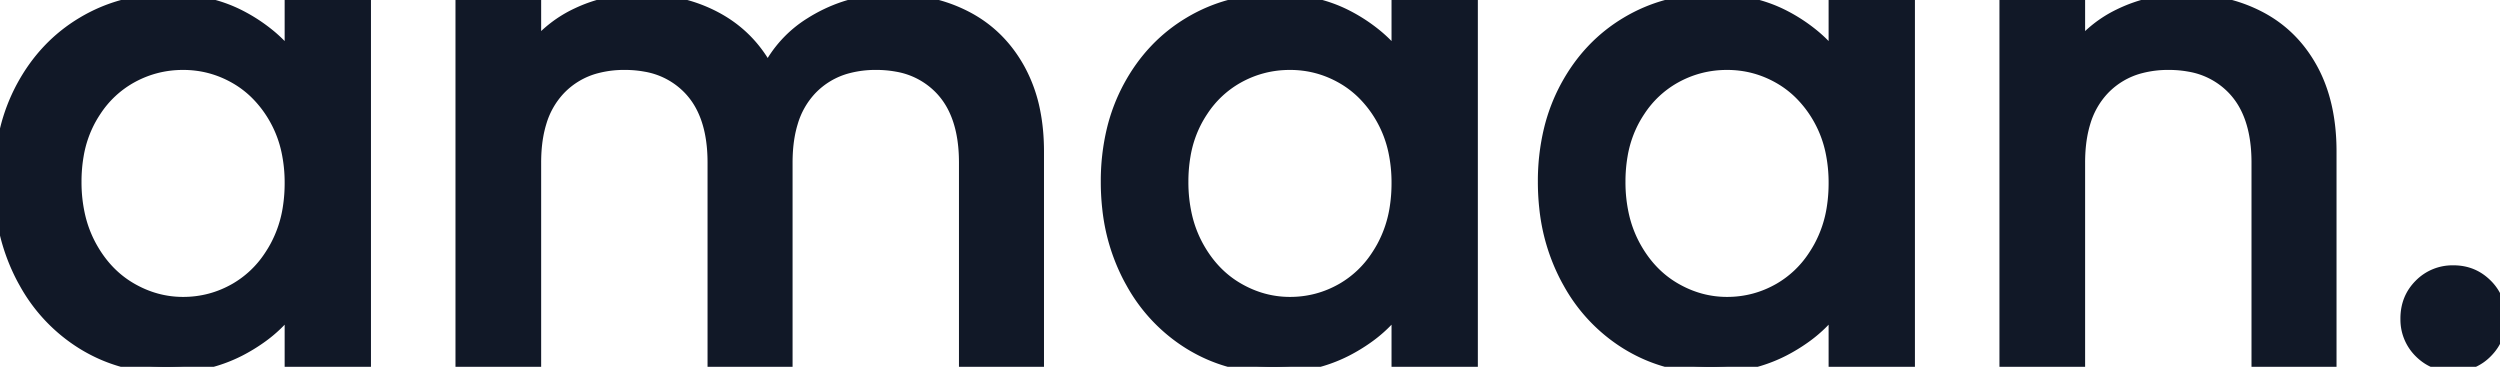 <svg xmlns="http://www.w3.org/2000/svg" width="193.901" height="28.451" viewBox="0 0 193.901 28.451"><g id="svgGroup" fill="#111827" fill-rule="evenodd" stroke="#111827" stroke-linecap="round" stroke-width=".945" font-size="12" style="stroke:#111827;stroke-width:.25mm;fill:#111827"><path id="0" d="M 22.55 4.451 L 22.55 0.451 L 28.3 0.451 L 28.3 28.001 L 22.55 28.001 L 22.55 23.901 A 10.478 10.478 0 0 1 20.195 26.18 A 13.404 13.404 0 0 1 18.6 27.151 A 11.513 11.513 0 0 1 14.645 28.348 A 14.429 14.429 0 0 1 12.9 28.451 Q 9.35 28.451 6.4 26.626 A 12.839 12.839 0 0 1 1.946 21.929 A 15.3 15.3 0 0 1 1.725 21.526 A 14.992 14.992 0 0 1 0.108 16.121 A 18.52 18.52 0 0 1 0 14.101 A 17.012 17.012 0 0 1 0.459 10.074 A 13.874 13.874 0 0 1 1.725 6.751 Q 3.45 3.551 6.425 1.776 Q 9.4 0.001 13 0.001 A 14.009 14.009 0 0 1 15.866 0.281 A 10.702 10.702 0 0 1 18.675 1.276 A 12.795 12.795 0 0 1 20.977 2.807 A 10.399 10.399 0 0 1 22.55 4.451 Z M 22.55 14.201 A 11.634 11.634 0 0 0 22.293 11.698 A 8.893 8.893 0 0 0 21.375 9.251 A 8.828 8.828 0 0 0 19.774 7.157 A 7.754 7.754 0 0 0 18.3 6.051 Q 16.4 4.951 14.2 4.951 Q 12 4.951 10.1 6.026 A 7.913 7.913 0 0 0 7.41 8.552 A 9.643 9.643 0 0 0 7.025 9.176 A 8.888 8.888 0 0 0 6.016 12.072 A 11.95 11.95 0 0 0 5.85 14.101 A 11.698 11.698 0 0 0 6.135 16.737 A 9.233 9.233 0 0 0 7.025 19.101 Q 8.2 21.251 10.125 22.376 Q 12.05 23.501 14.2 23.501 Q 16.4 23.501 18.3 22.401 A 7.948 7.948 0 0 0 20.909 19.936 A 9.819 9.819 0 0 0 21.375 19.176 A 9.303 9.303 0 0 0 22.411 16.074 A 12.203 12.203 0 0 0 22.55 14.201 Z"/><path id="1" d="M 80.5 11.751 L 80.5 28.001 L 74.85 28.001 L 74.85 12.601 Q 74.85 9.962 73.909 8.2 A 5.967 5.967 0 0 0 73 6.926 A 6.1 6.1 0 0 0 69.555 5.09 A 8.834 8.834 0 0 0 67.95 4.951 A 8.366 8.366 0 0 0 65.747 5.225 A 6.083 6.083 0 0 0 62.875 6.926 A 6.383 6.383 0 0 0 61.412 9.511 Q 61.11 10.506 61.029 11.706 A 13.39 13.39 0 0 0 61 12.601 L 61 28.001 L 55.35 28.001 L 55.35 12.601 Q 55.35 9.962 54.409 8.2 A 5.967 5.967 0 0 0 53.5 6.926 A 6.1 6.1 0 0 0 50.055 5.09 A 8.834 8.834 0 0 0 48.45 4.951 A 8.366 8.366 0 0 0 46.247 5.225 A 6.083 6.083 0 0 0 43.375 6.926 A 6.383 6.383 0 0 0 41.912 9.511 Q 41.61 10.506 41.529 11.706 A 13.39 13.39 0 0 0 41.5 12.601 L 41.5 28.001 L 35.8 28.001 L 35.8 0.451 L 41.5 0.451 L 41.5 3.601 A 9.401 9.401 0 0 1 44.768 1.08 A 10.995 10.995 0 0 1 45.05 0.951 Q 47.2 0.001 49.65 0.001 A 13.307 13.307 0 0 1 53.13 0.441 A 11.294 11.294 0 0 1 55.55 1.401 Q 58.15 2.801 59.55 5.451 A 9.081 9.081 0 0 1 62.885 1.812 A 11.231 11.231 0 0 1 63.45 1.476 Q 66.1 0.001 69.15 0.001 A 13.415 13.415 0 0 1 72.593 0.428 A 11.382 11.382 0 0 1 74.975 1.351 Q 77.55 2.701 79.025 5.351 A 11.295 11.295 0 0 1 80.218 8.68 Q 80.5 10.11 80.5 11.751 Z"/><path id="2" d="M 108.4 4.451 L 108.4 0.451 L 114.15 0.451 L 114.15 28.001 L 108.4 28.001 L 108.4 23.901 A 10.478 10.478 0 0 1 106.045 26.18 A 13.404 13.404 0 0 1 104.45 27.151 A 11.513 11.513 0 0 1 100.495 28.348 A 14.429 14.429 0 0 1 98.75 28.451 Q 95.2 28.451 92.25 26.626 A 12.839 12.839 0 0 1 87.796 21.929 A 15.3 15.3 0 0 1 87.575 21.526 A 14.992 14.992 0 0 1 85.958 16.121 A 18.52 18.52 0 0 1 85.85 14.101 A 17.012 17.012 0 0 1 86.309 10.074 A 13.874 13.874 0 0 1 87.575 6.751 Q 89.3 3.551 92.275 1.776 Q 95.25 0.001 98.85 0.001 A 14.009 14.009 0 0 1 101.716 0.281 A 10.702 10.702 0 0 1 104.525 1.276 A 12.795 12.795 0 0 1 106.827 2.807 A 10.399 10.399 0 0 1 108.4 4.451 Z M 108.4 14.201 A 11.634 11.634 0 0 0 108.143 11.698 A 8.893 8.893 0 0 0 107.225 9.251 A 8.828 8.828 0 0 0 105.624 7.157 A 7.754 7.754 0 0 0 104.15 6.051 Q 102.25 4.951 100.05 4.951 Q 97.85 4.951 95.95 6.026 A 7.913 7.913 0 0 0 93.26 8.552 A 9.643 9.643 0 0 0 92.875 9.176 A 8.888 8.888 0 0 0 91.866 12.072 A 11.95 11.95 0 0 0 91.7 14.101 A 11.698 11.698 0 0 0 91.985 16.737 A 9.233 9.233 0 0 0 92.875 19.101 Q 94.05 21.251 95.975 22.376 Q 97.9 23.501 100.05 23.501 Q 102.25 23.501 104.15 22.401 A 7.948 7.948 0 0 0 106.759 19.936 A 9.819 9.819 0 0 0 107.225 19.176 A 9.303 9.303 0 0 0 108.261 16.074 A 12.203 12.203 0 0 0 108.4 14.201 Z"/><path id="3" d="M 142.3 4.451 L 142.3 0.451 L 148.05 0.451 L 148.05 28.001 L 142.3 28.001 L 142.3 23.901 A 10.478 10.478 0 0 1 139.945 26.18 A 13.404 13.404 0 0 1 138.35 27.151 A 11.513 11.513 0 0 1 134.395 28.348 A 14.429 14.429 0 0 1 132.65 28.451 Q 129.1 28.451 126.15 26.626 A 12.839 12.839 0 0 1 121.696 21.929 A 15.3 15.3 0 0 1 121.475 21.526 A 14.992 14.992 0 0 1 119.858 16.121 A 18.52 18.52 0 0 1 119.75 14.101 A 17.012 17.012 0 0 1 120.209 10.074 A 13.874 13.874 0 0 1 121.475 6.751 Q 123.2 3.551 126.175 1.776 Q 129.15 0.001 132.75 0.001 A 14.009 14.009 0 0 1 135.616 0.281 A 10.702 10.702 0 0 1 138.425 1.276 A 12.795 12.795 0 0 1 140.727 2.807 A 10.399 10.399 0 0 1 142.3 4.451 Z M 142.3 14.201 A 11.634 11.634 0 0 0 142.043 11.698 A 8.893 8.893 0 0 0 141.125 9.251 A 8.828 8.828 0 0 0 139.524 7.157 A 7.754 7.754 0 0 0 138.05 6.051 Q 136.15 4.951 133.95 4.951 Q 131.75 4.951 129.85 6.026 A 7.913 7.913 0 0 0 127.16 8.552 A 9.643 9.643 0 0 0 126.775 9.176 A 8.888 8.888 0 0 0 125.766 12.072 A 11.95 11.95 0 0 0 125.6 14.101 A 11.698 11.698 0 0 0 125.885 16.737 A 9.233 9.233 0 0 0 126.775 19.101 Q 127.95 21.251 129.875 22.376 Q 131.8 23.501 133.95 23.501 Q 136.15 23.501 138.05 22.401 A 7.948 7.948 0 0 0 140.659 19.936 A 9.819 9.819 0 0 0 141.125 19.176 A 9.303 9.303 0 0 0 142.161 16.074 A 12.203 12.203 0 0 0 142.3 14.201 Z"/><path id="4" d="M 180.75 11.751 L 180.75 28.001 L 175.1 28.001 L 175.1 12.601 Q 175.1 9.962 174.159 8.2 A 5.967 5.967 0 0 0 173.25 6.926 A 6.1 6.1 0 0 0 169.805 5.09 A 8.834 8.834 0 0 0 168.2 4.951 A 8.366 8.366 0 0 0 165.997 5.225 A 6.083 6.083 0 0 0 163.125 6.926 A 6.383 6.383 0 0 0 161.662 9.511 Q 161.36 10.506 161.279 11.706 A 13.39 13.39 0 0 0 161.25 12.601 L 161.25 28.001 L 155.55 28.001 L 155.55 0.451 L 161.25 0.451 L 161.25 3.601 A 9.299 9.299 0 0 1 164.359 1.167 A 10.987 10.987 0 0 1 164.825 0.951 Q 167 0.001 169.45 0.001 A 13.415 13.415 0 0 1 172.893 0.428 A 11.382 11.382 0 0 1 175.275 1.351 Q 177.85 2.701 179.3 5.351 Q 180.75 8.001 180.75 11.751 Z"/><path id="5" d="M 190.3 28.351 Q 188.75 28.351 187.7 27.301 A 3.523 3.523 0 0 1 186.651 24.749 A 4.541 4.541 0 0 1 186.65 24.701 Q 186.65 23.151 187.7 22.101 A 3.523 3.523 0 0 1 190.252 21.051 A 4.541 4.541 0 0 1 190.3 21.051 Q 191.8 21.051 192.85 22.101 A 3.523 3.523 0 0 1 193.9 24.652 A 4.541 4.541 0 0 1 193.9 24.701 Q 193.9 26.251 192.85 27.301 A 3.467 3.467 0 0 1 190.347 28.35 A 4.255 4.255 0 0 1 190.3 28.351 Z"/></g></svg>